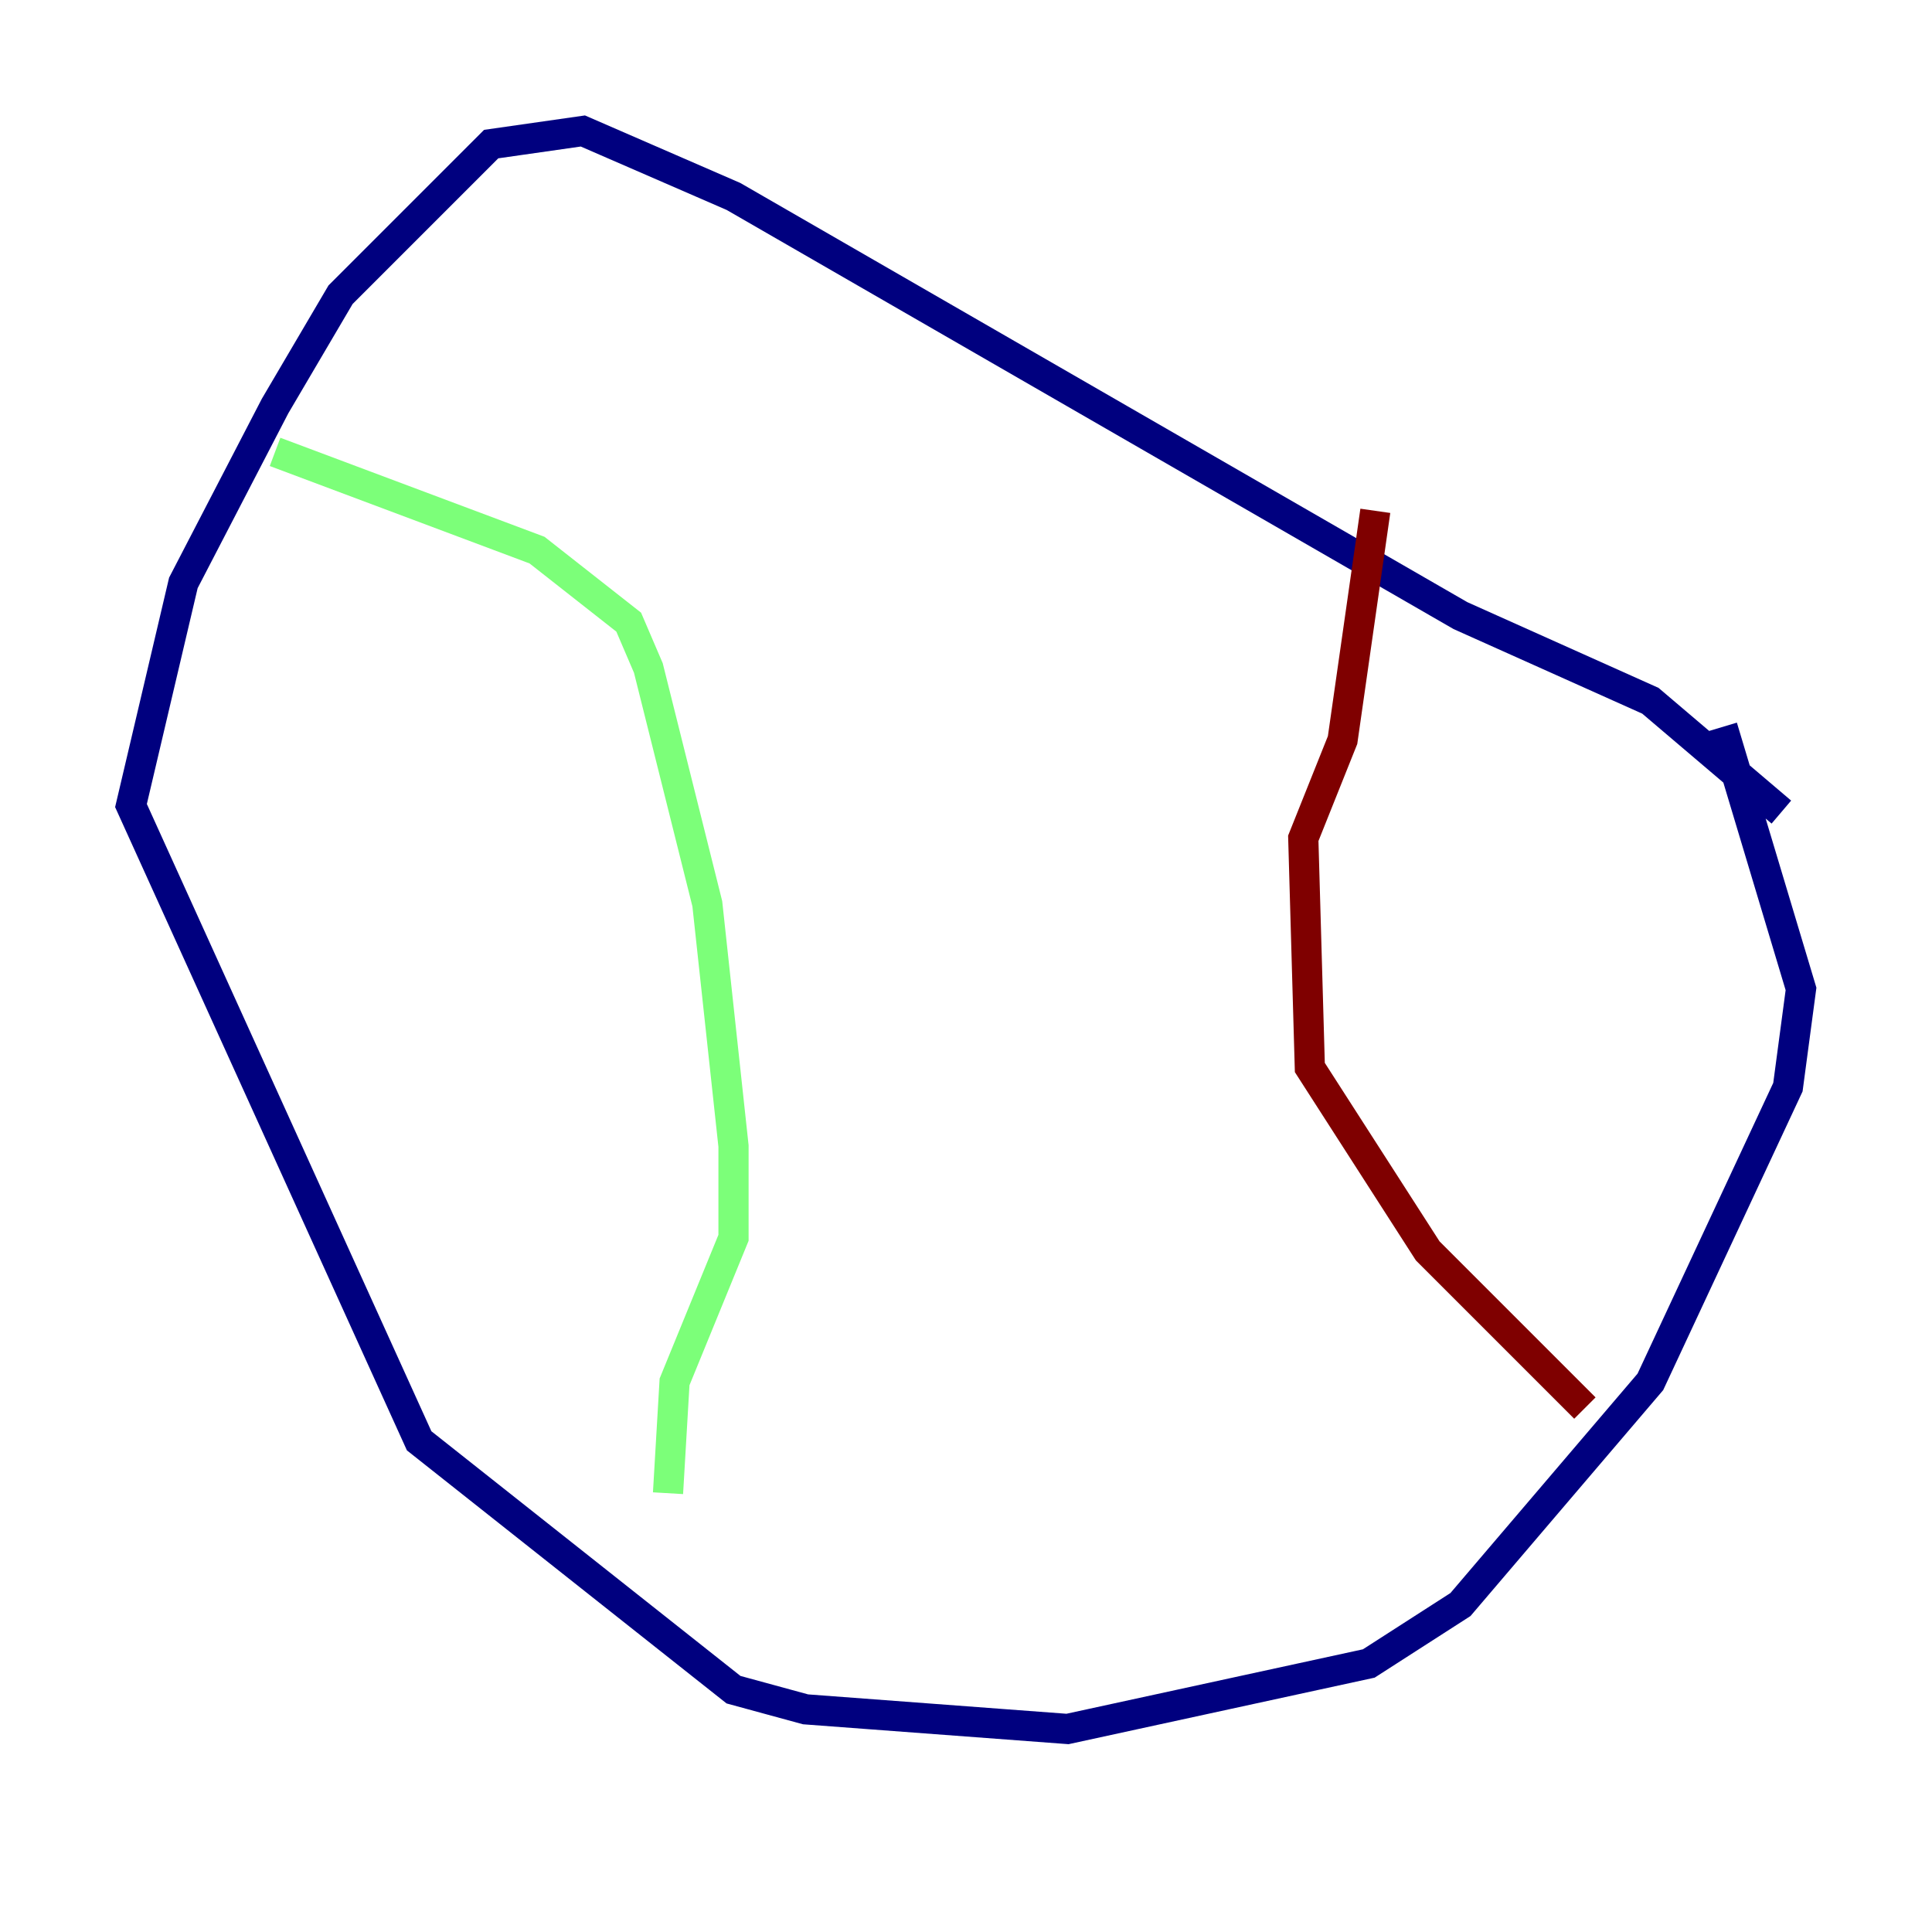 <?xml version="1.0" encoding="utf-8" ?>
<svg baseProfile="tiny" height="128" version="1.2" viewBox="0,0,128,128" width="128" xmlns="http://www.w3.org/2000/svg" xmlns:ev="http://www.w3.org/2001/xml-events" xmlns:xlink="http://www.w3.org/1999/xlink"><defs /><polyline fill="none" points="118.02,53.803 109.342,46.427 96.759,40.786 48.597,13.017 38.617,8.678 32.542,9.546 22.563,19.525 18.224,26.902 12.149,38.617 8.678,53.37 27.77,95.458 48.597,111.946 53.37,113.248 70.725,114.549 90.685,110.21 96.759,106.305 109.342,91.552 118.454,72.027 119.322,65.519 114.115,48.163" stroke="#00007f" stroke-width="2" /><polyline fill="none" points="18.224,29.939 35.58,36.447 41.654,41.22 42.956,44.258 46.861,59.878 48.597,75.932 48.597,82.007 44.691,91.552 44.258,98.929" stroke="#7cff79" stroke-width="2" /><polyline fill="none" points="91.119,33.844 88.949,49.031 86.346,55.539 86.78,70.725 94.59,82.875 105.003,93.288" stroke="#7f0000" stroke-width="2" /></svg>